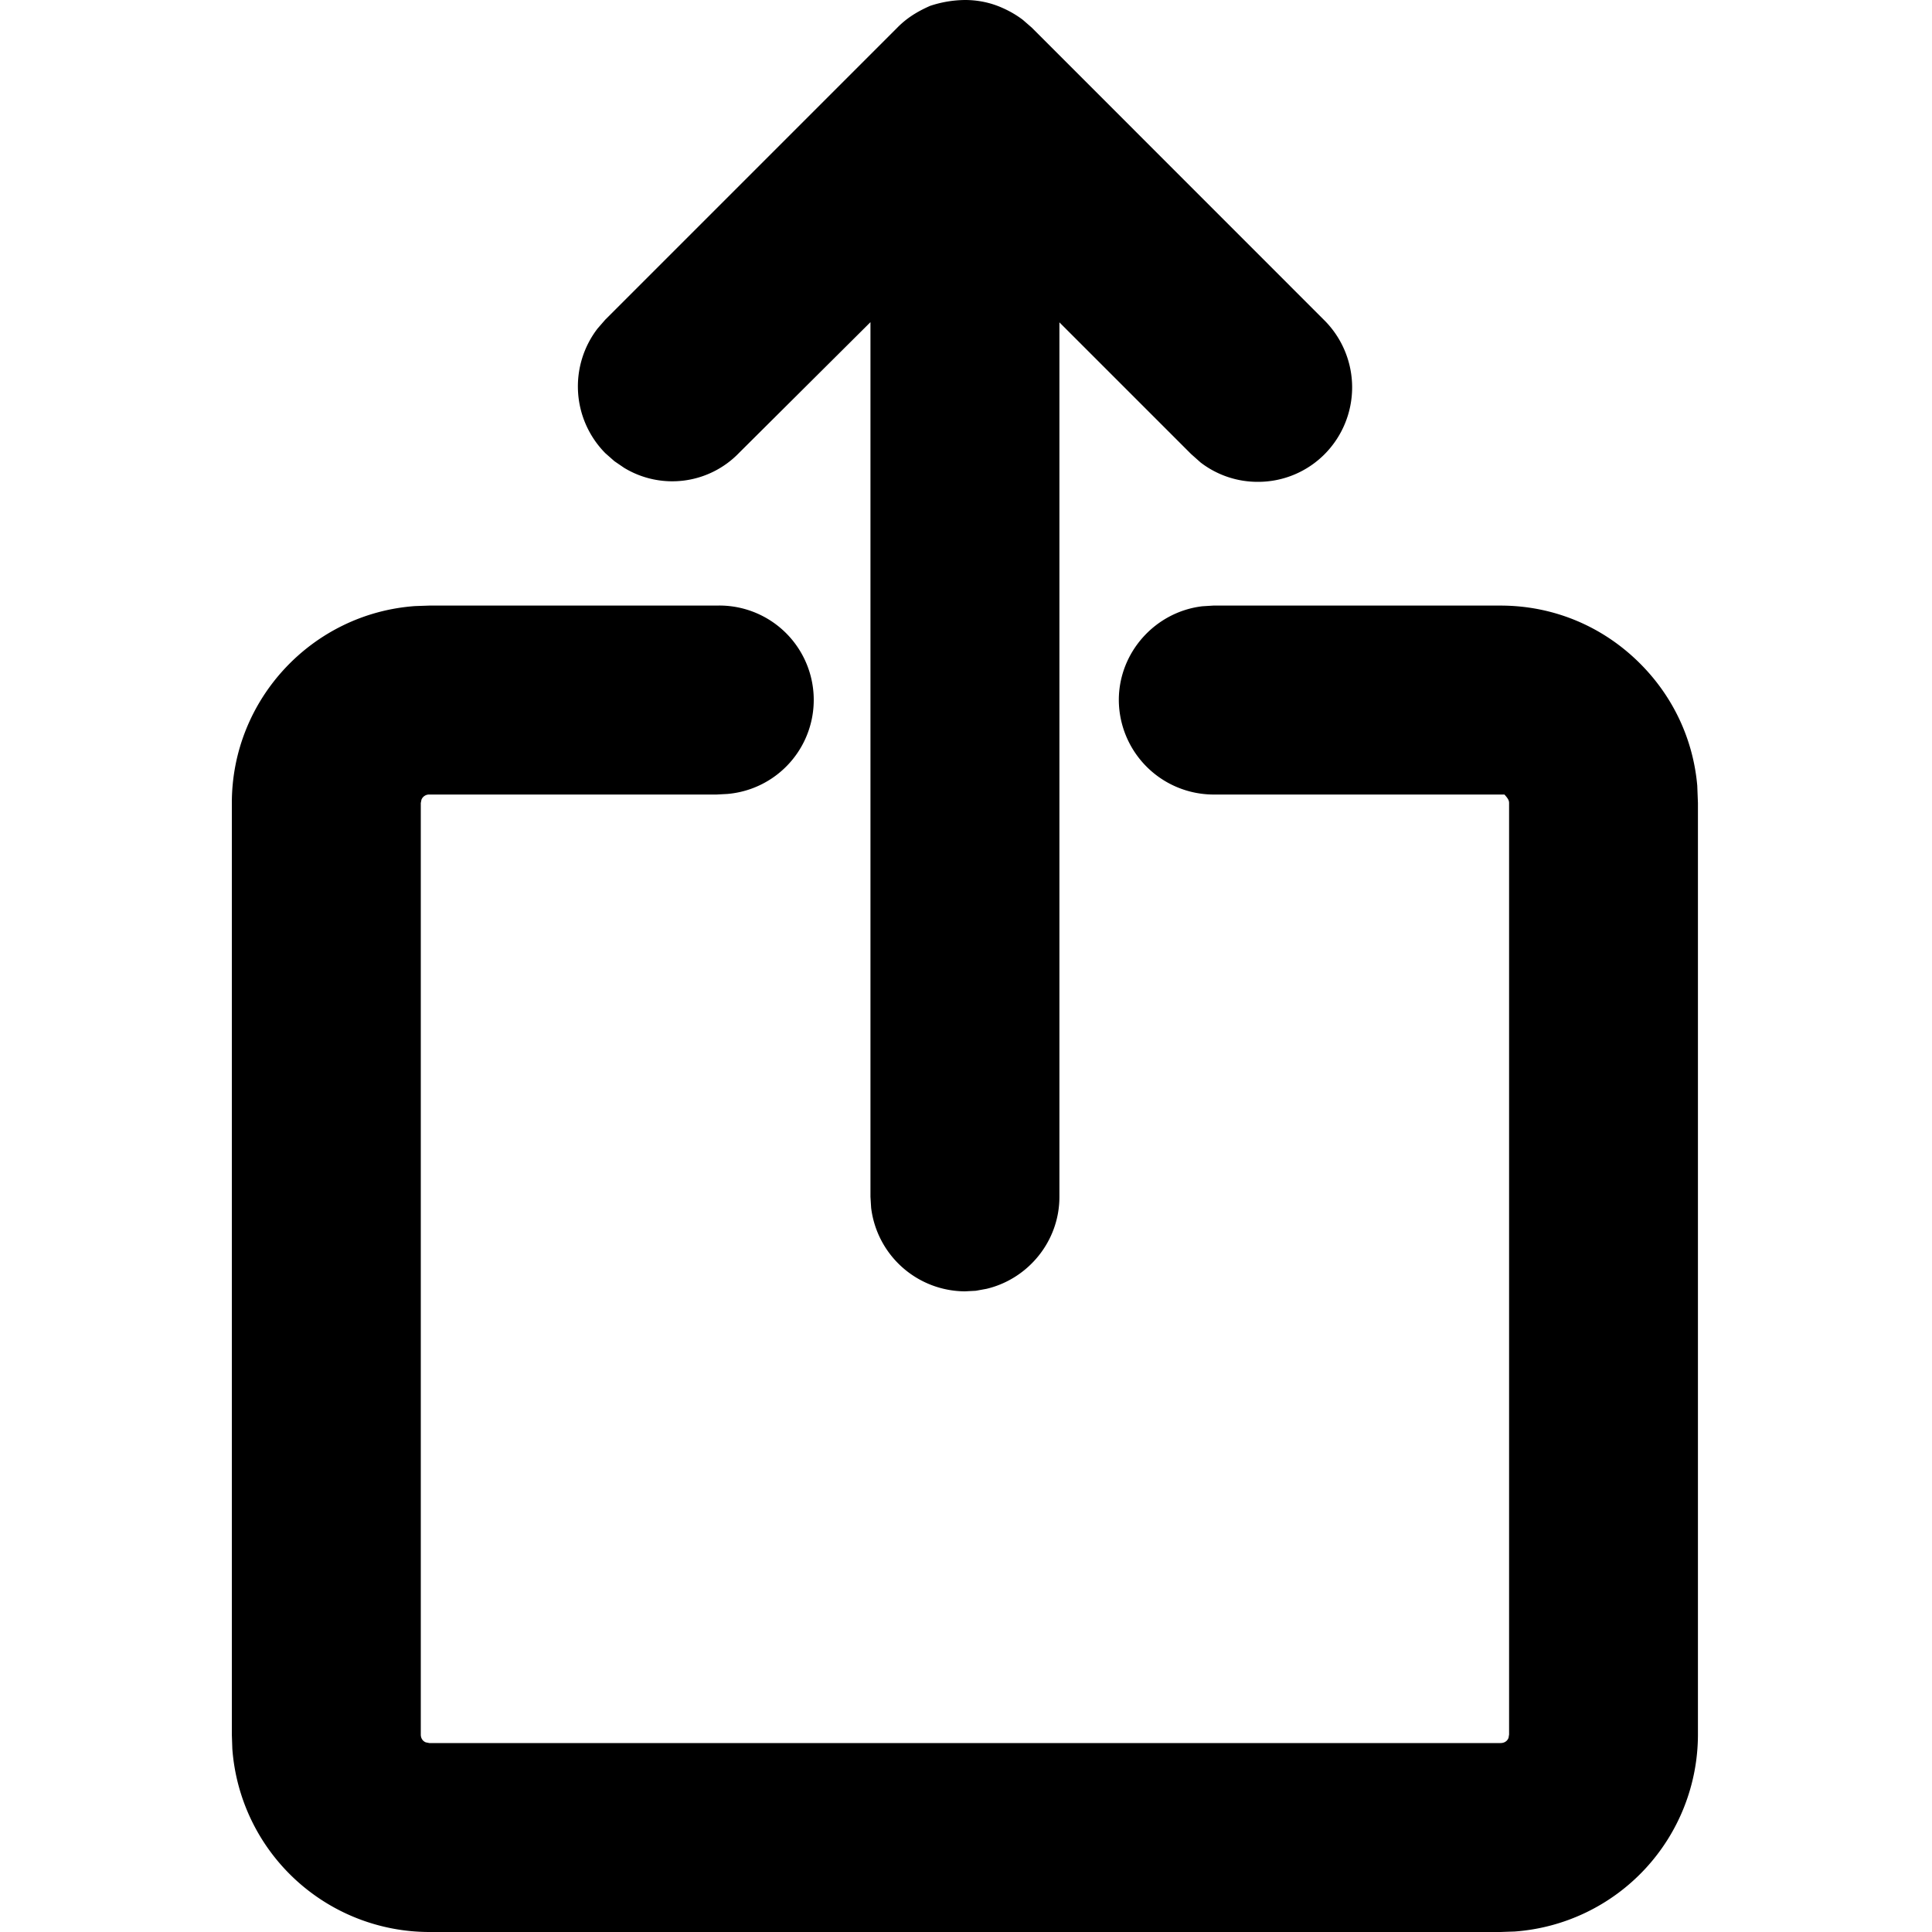 <svg viewBox="0 0 20 20"><path d="M7.417 6.269a.977.977 0 0 1 .113 1.95l-.113.006H4.444a.085.085 0 0 0-.081.053l-.007.035v9.643c0 .038.02.069.053.081l.035.007h11.09c.039 0 .069-.02.082-.053l.006-.035V8.313c0-.026-.01-.046-.048-.088H12.56a.983.983 0 0 1-.978-.978c0-.498.381-.914.865-.971l.113-.007h2.973c.546 0 1.057.212 1.445.6.344.344.55.787.592 1.264l.007.18v9.643a2.046 2.046 0 0 1-1.897 2.039l-.147.005H4.444a2.046 2.046 0 0 1-2.039-1.898l-.005-.146V8.313c0-1.077.837-1.964 1.898-2.039l.146-.005h2.973ZM9.99 0c.133 0 .264.027.383.08.08.035.152.077.216.126l.092.08 3.032 3.033a.982.982 0 0 1 0 1.382.97.97 0 0 1-.691.287.968.968 0 0 1-.593-.2L12.33 4.7l-1.363-1.363v9.053c0 .46-.324.85-.755.952l-.11.02-.113.006a.984.984 0 0 1-.971-.865l-.007-.113V3.335l-1.36 1.353a.96.96 0 0 1-1.19.155l-.101-.069-.094-.083a.983.983 0 0 1-.08-1.29l.08-.092L9.298.277c.088-.087.189-.154.33-.216A1.17 1.17 0 0 1 9.99 0Z"/></svg>